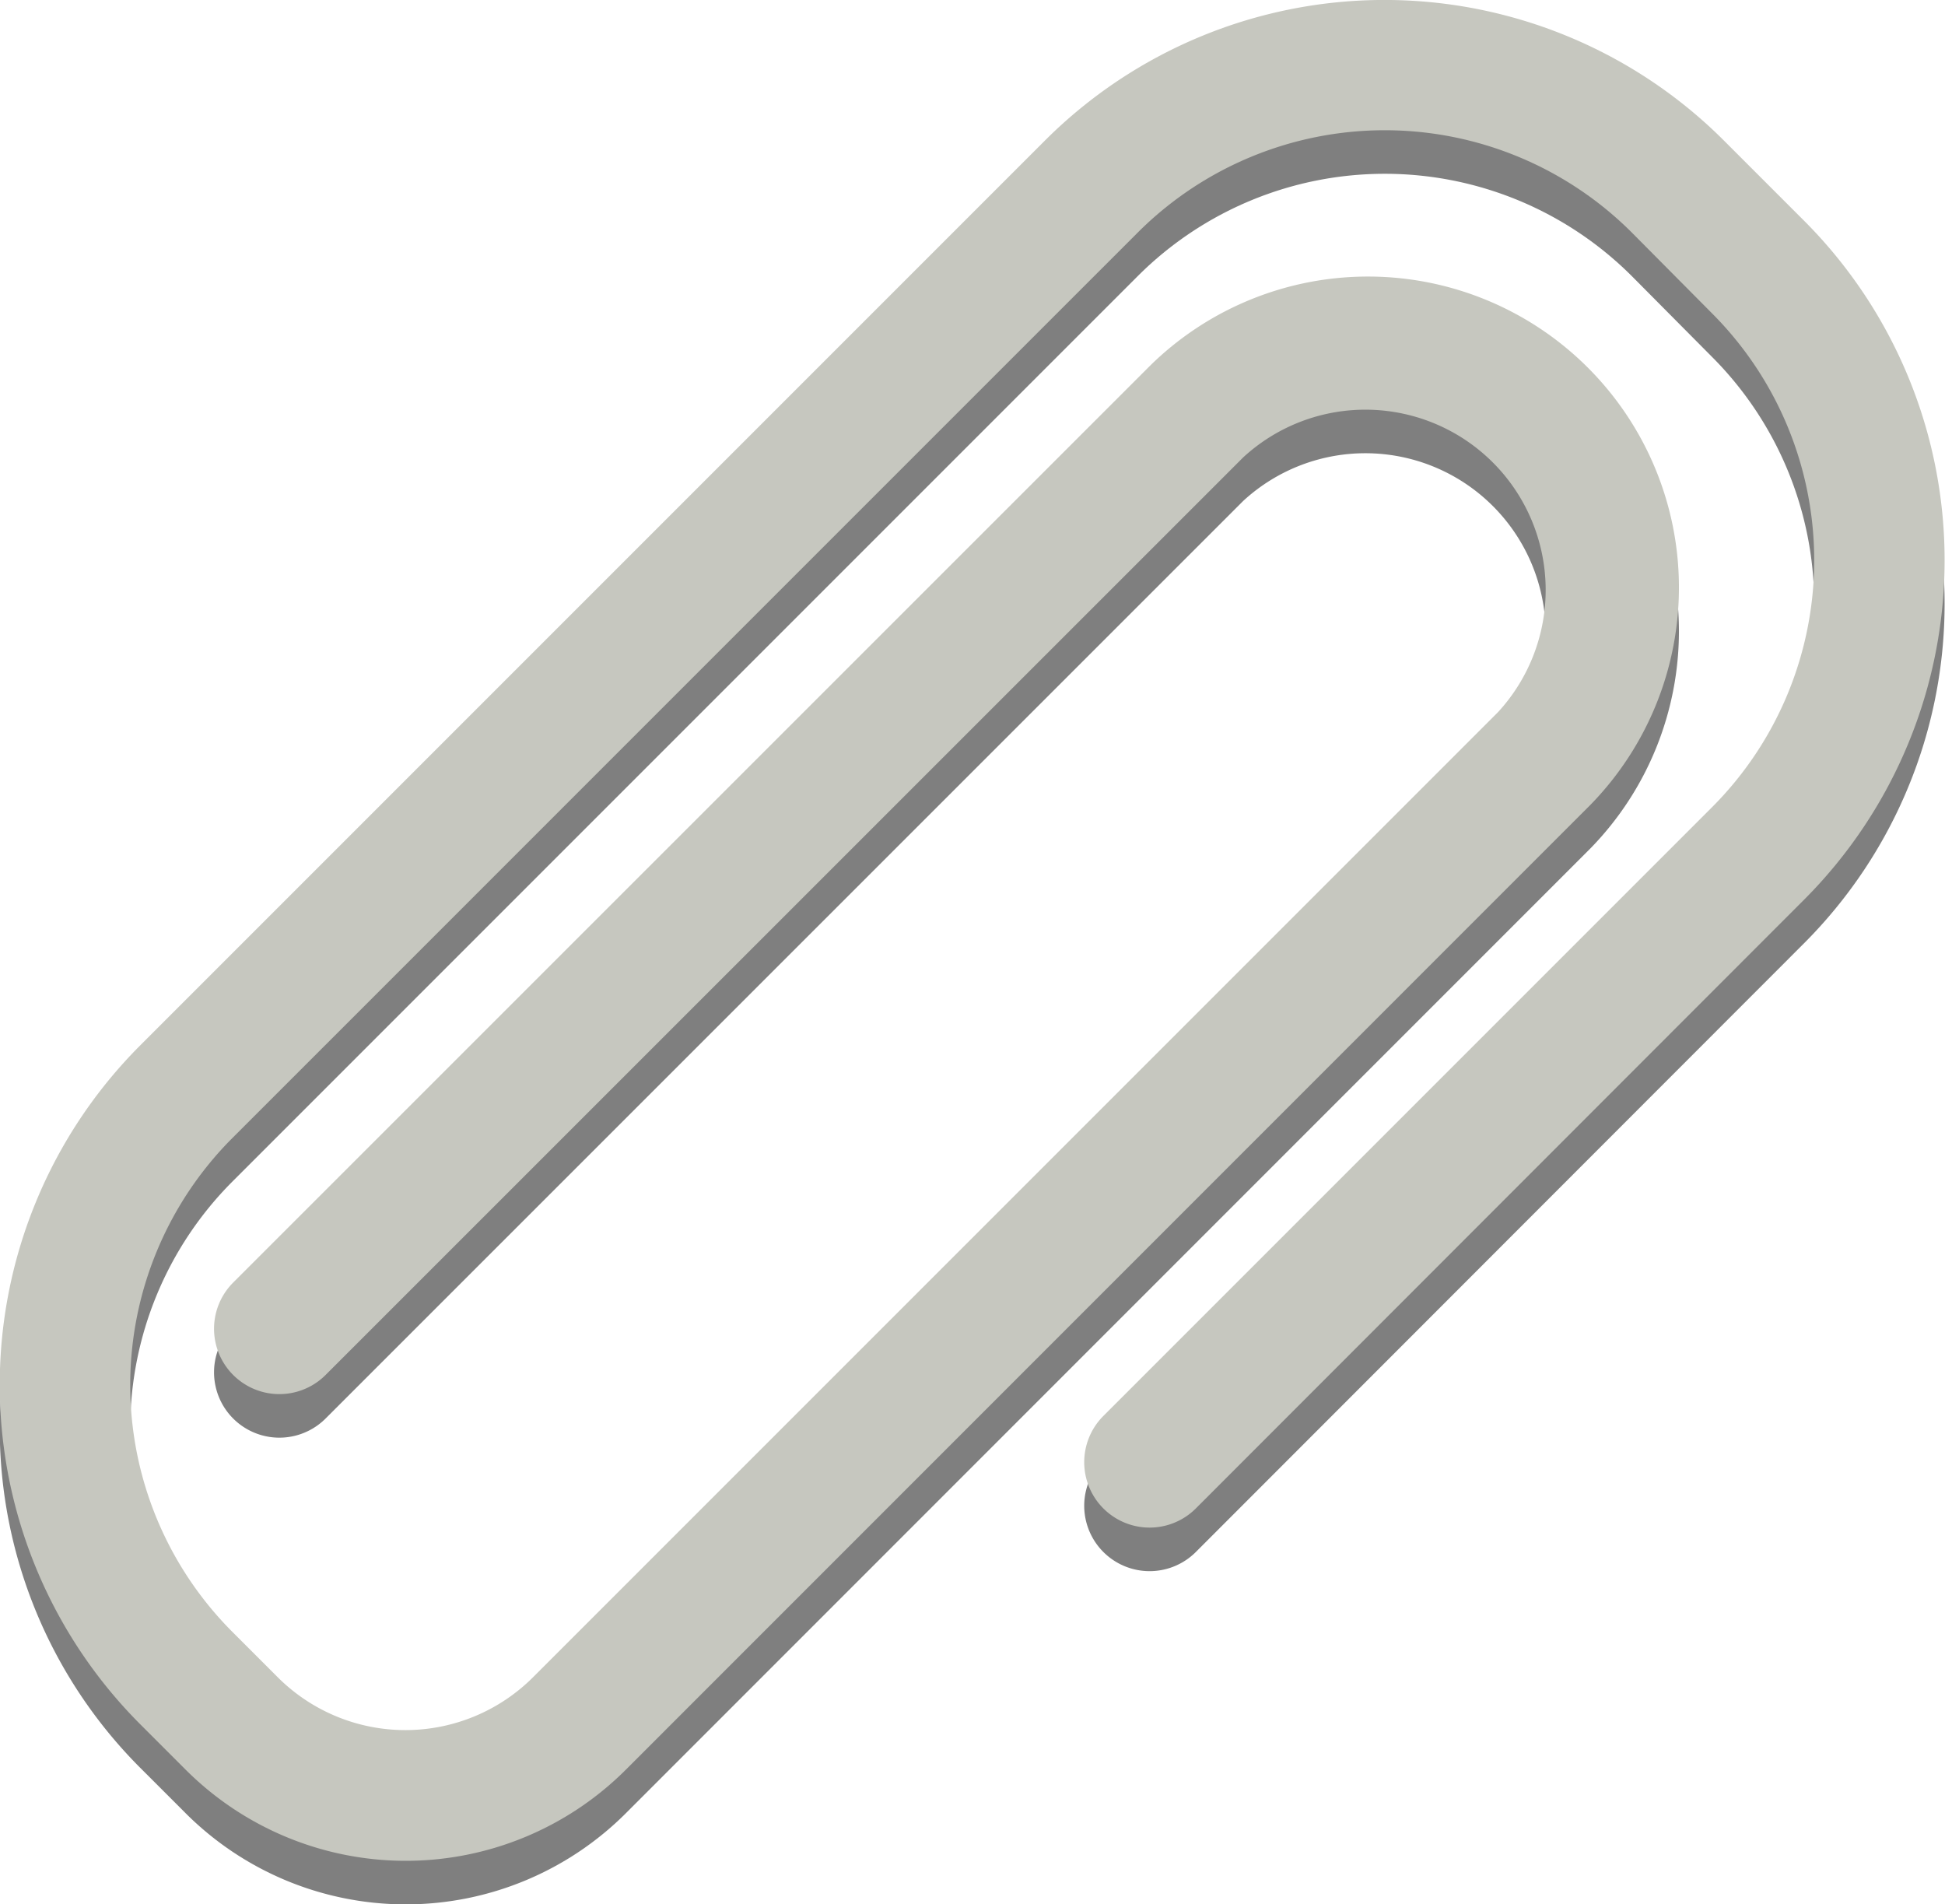 <svg xmlns="http://www.w3.org/2000/svg" viewBox="0 0 133.98 131.16"><defs><style>.Graphic-Style{opacity:0.5;}.cls-1{fill:#c6c7bf;}</style></defs><title>Fichier 3</title><g id="Calque_2" data-name="Calque 2"><g id="Layer_1" data-name="Layer 1"><path class="Graphic-Style" d="M12.8,124.9l-3.14-3.14A33.08,33.08,0,0,1,9.66,75L72,12.66a33.08,33.08,0,0,1,46.73,0l5.56,5.56a33.08,33.08,0,0,1,0,46.73L82.38,106.89A4.5,4.5,0,0,1,76,100.53l41.94-41.94a24.07,24.07,0,0,0,0-34L112.39,19a24.07,24.07,0,0,0-34,0L16,81.39a24.07,24.07,0,0,0,0,34l3.14,3.14a12.44,12.44,0,0,0,17.57,0l66.47-66.47A12.42,12.42,0,0,0,85.64,34.5L22.43,97.7a4.5,4.5,0,0,1-6.37-6.36L79.28,28.13a21.42,21.42,0,0,1,30.29,30.29L43.1,124.9A21.45,21.45,0,0,1,12.8,124.9Z"/><path class="cls-1" d="M12.8,121.9l-3.14-3.14A33.08,33.08,0,0,1,9.66,72L72,9.66a33.08,33.08,0,0,1,46.73,0l5.56,5.56a33.08,33.08,0,0,1,0,46.73L82.38,103.89A4.5,4.5,0,0,1,76,97.53l41.94-41.94a24.07,24.07,0,0,0,0-34L112.39,16a24.07,24.07,0,0,0-34,0L16,78.39a24.07,24.07,0,0,0,0,34l3.14,3.14a12.44,12.44,0,0,0,17.57,0l66.47-66.47A12.42,12.42,0,0,0,85.64,31.5L22.43,94.7a4.5,4.5,0,0,1-6.37-6.36L79.28,25.13a21.42,21.42,0,0,1,30.29,30.29L43.1,121.9A21.45,21.45,0,0,1,12.8,121.9Z"/></g></g></svg>